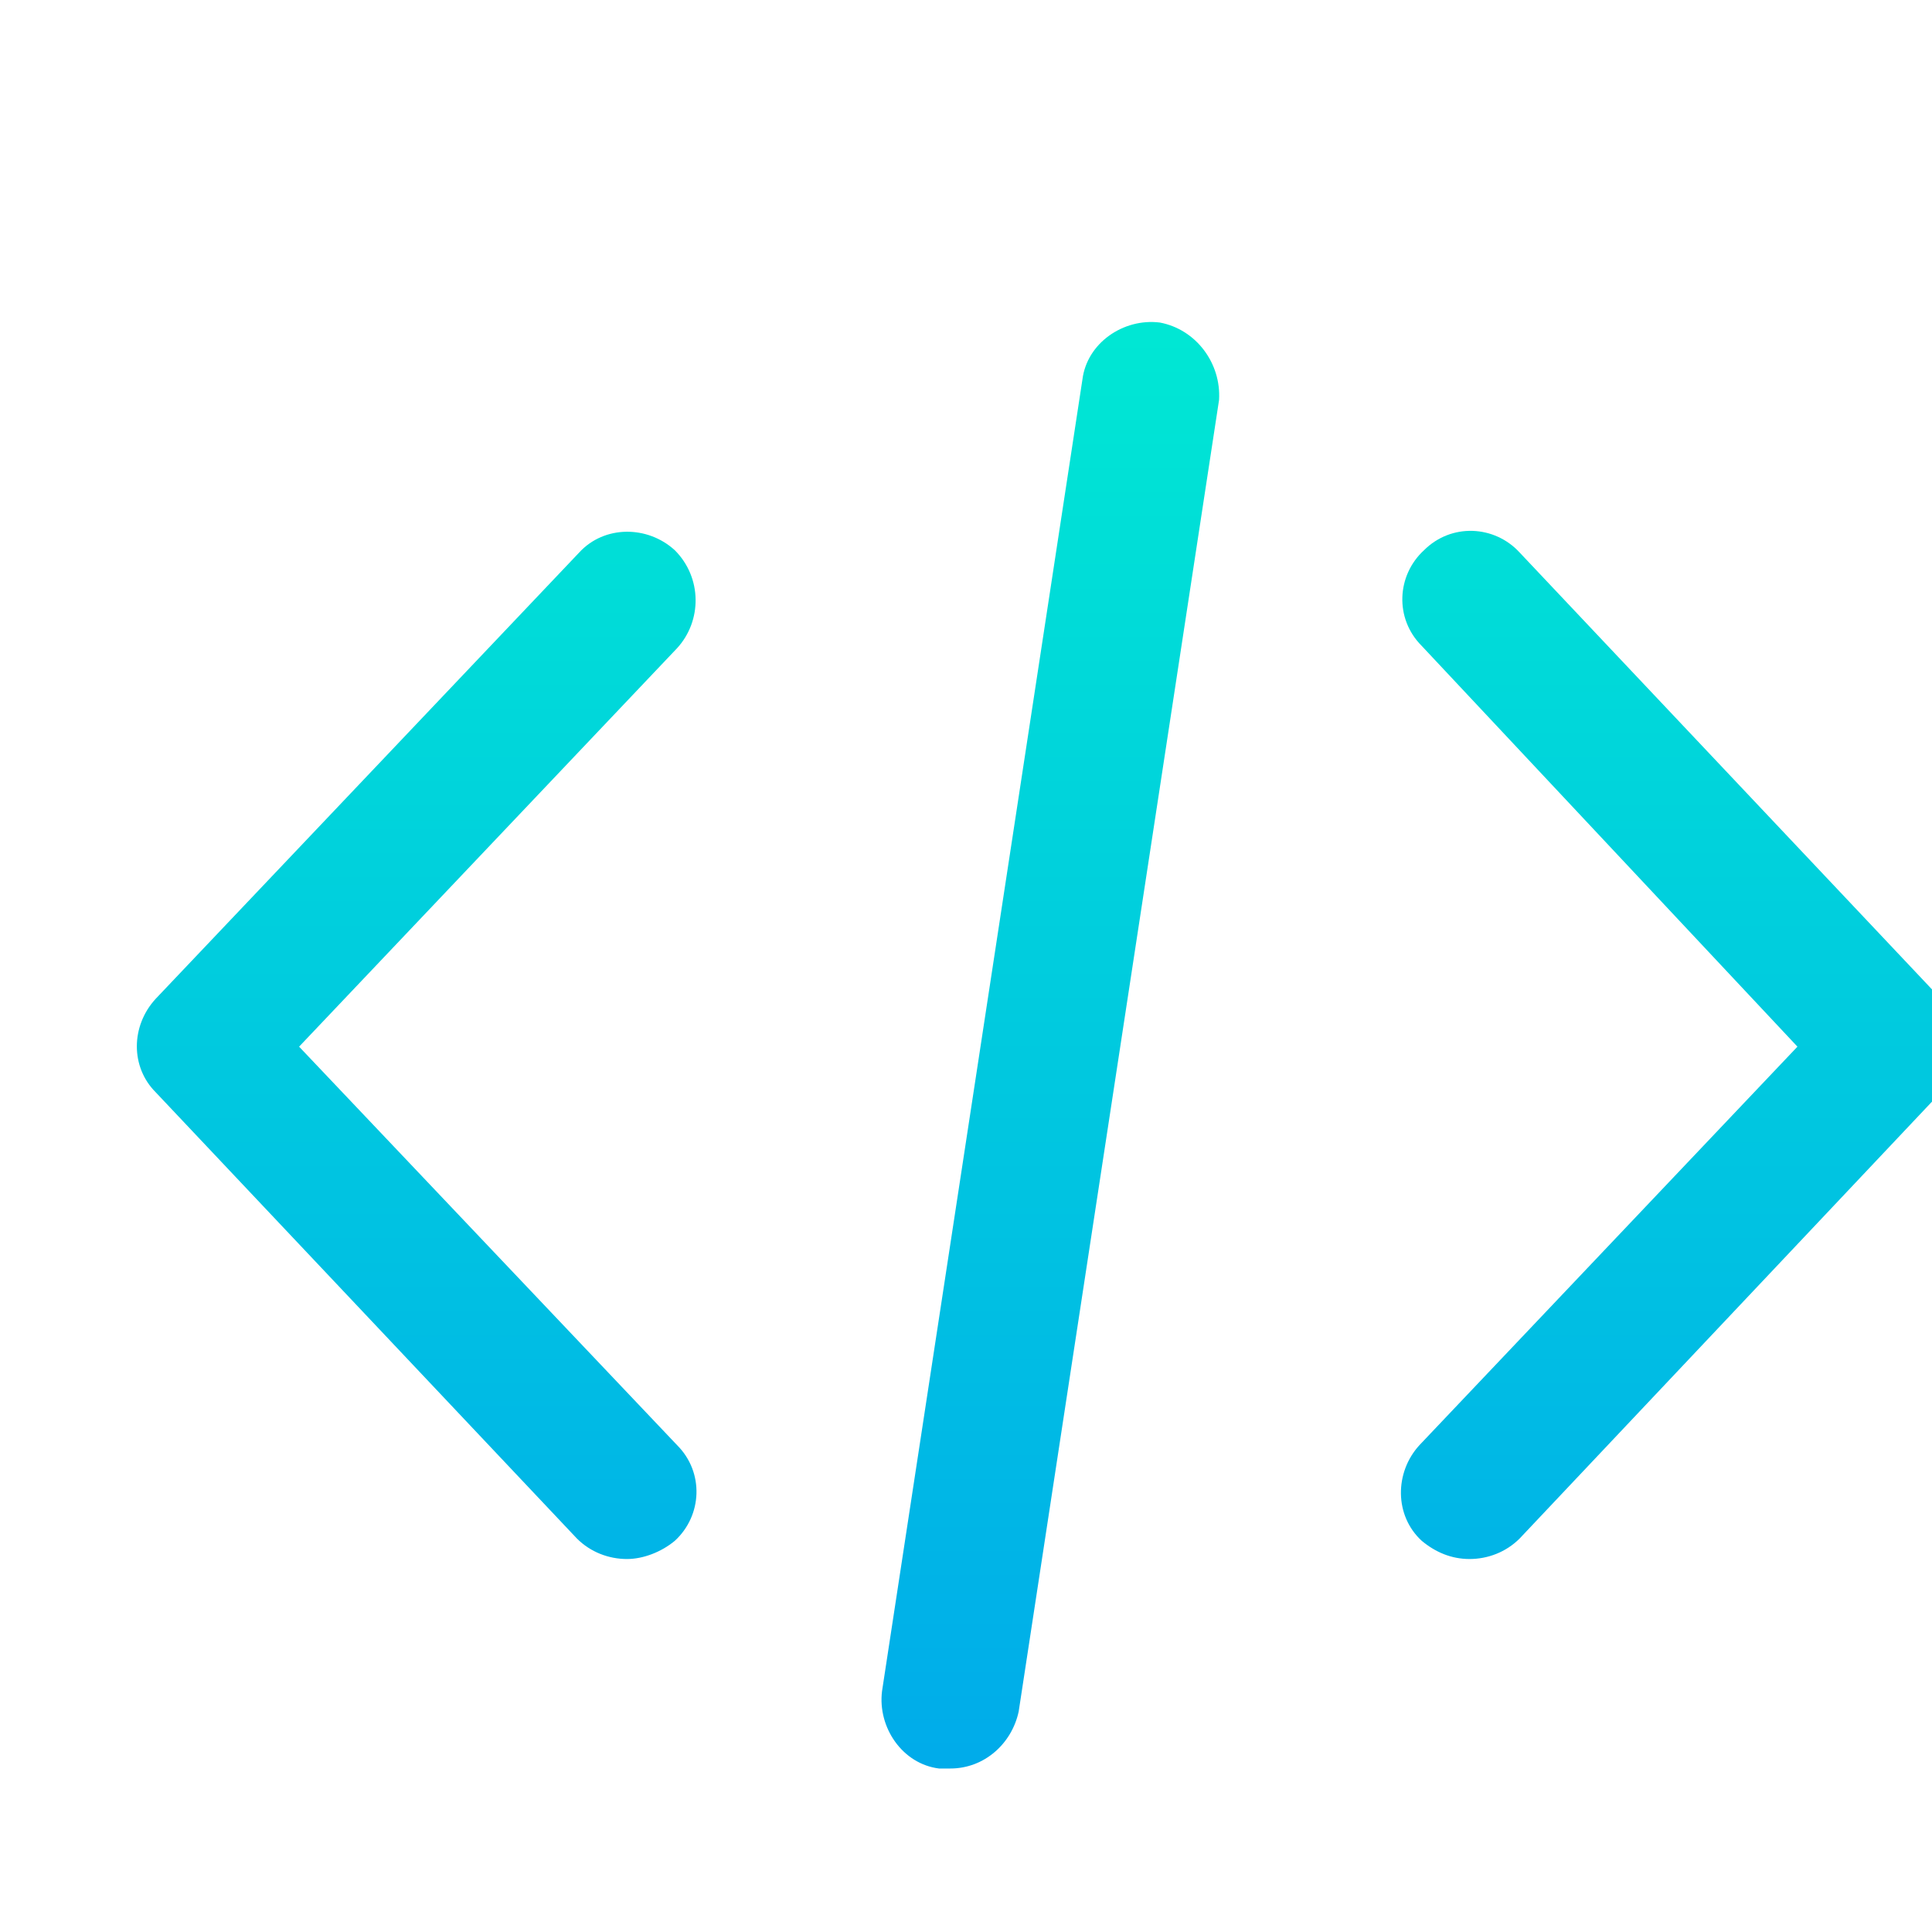 <svg width="240" height="240" viewBox="0 0 240 240" fill="none" xmlns="http://www.w3.org/2000/svg">
<g filter="url(#filter0_i_1444_242)">
<path d="M231.106 114.079L178.775 58.636C175.663 55.242 170.288 54.959 166.894 58.353C163.499 61.465 163.216 66.84 166.611 70.234L213.285 120.019L166.328 169.522C163.216 172.917 163.216 178.291 166.611 181.403C168.308 182.817 170.288 183.666 172.551 183.666C174.814 183.666 177.077 182.817 178.775 181.12L231.106 125.677C234.218 122.565 234.218 117.473 231.106 114.079Z" fill="url(#paint0_linear_1444_242)"/>
</g>
<g filter="url(#filter1_i_1444_242)">
<path d="M73.829 58.354C70.434 55.243 65.059 55.243 61.948 58.637L9.334 114.08C6.222 117.475 6.222 122.566 9.334 125.678L61.665 181.121C63.362 182.818 65.625 183.667 67.888 183.667C69.868 183.667 72.132 182.818 73.829 181.404C77.223 178.292 77.506 172.918 74.112 169.523L27.155 120.02L74.112 70.518C77.223 67.123 77.223 61.749 73.829 58.354Z" fill="url(#paint1_linear_1444_242)"/>
</g>
<g filter="url(#filter2_i_1444_242)">
<path d="M134.08 30.066C129.555 29.501 125.029 32.612 124.463 37.138L99.57 200.073C99.004 204.599 102.116 209.125 106.642 209.69C107.208 209.69 107.49 209.69 108.056 209.69C112.299 209.69 115.694 206.579 116.543 202.619L141.435 39.684C141.718 35.158 138.607 30.915 134.08 30.066Z" fill="url(#paint2_linear_1444_242)"/>
</g>
<defs>
<filter id="filter0_i_1444_242" x="164.028" y="55.944" width="79.411" height="137.722" filterUnits="userSpaceOnUse" color-interpolation-filters="sRGB">
<feFlood flood-opacity="0" result="BackgroundImageFix"/>
<feBlend mode="normal" in="SourceGraphic" in2="BackgroundImageFix" result="shape"/>
<feColorMatrix in="SourceAlpha" type="matrix" values="0 0 0 0 0 0 0 0 0 0 0 0 0 0 0 0 0 0 127 0" result="hardAlpha"/>
<feOffset dx="10" dy="10"/>
<feGaussianBlur stdDeviation="5"/>
<feComposite in2="hardAlpha" operator="arithmetic" k2="-1" k3="1"/>
<feColorMatrix type="matrix" values="0 0 0 0 0.102 0 0 0 0 0.125 0 0 0 0 0.173 0 0 0 0.1 0"/>
<feBlend mode="normal" in2="shape" result="effect1_innerShadow_1444_242"/>
</filter>
<filter id="filter1_i_1444_242" x="7" y="56.055" width="79.52" height="137.612" filterUnits="userSpaceOnUse" color-interpolation-filters="sRGB">
<feFlood flood-opacity="0" result="BackgroundImageFix"/>
<feBlend mode="normal" in="SourceGraphic" in2="BackgroundImageFix" result="shape"/>
<feColorMatrix in="SourceAlpha" type="matrix" values="0 0 0 0 0 0 0 0 0 0 0 0 0 0 0 0 0 0 127 0" result="hardAlpha"/>
<feOffset dx="10" dy="10"/>
<feGaussianBlur stdDeviation="5"/>
<feComposite in2="hardAlpha" operator="arithmetic" k2="-1" k3="1"/>
<feColorMatrix type="matrix" values="0 0 0 0 0.102 0 0 0 0 0.125 0 0 0 0 0.173 0 0 0 0.1 0"/>
<feBlend mode="normal" in2="shape" result="effect1_innerShadow_1444_242"/>
</filter>
<filter id="filter2_i_1444_242" x="99.504" y="30" width="51.949" height="189.69" filterUnits="userSpaceOnUse" color-interpolation-filters="sRGB">
<feFlood flood-opacity="0" result="BackgroundImageFix"/>
<feBlend mode="normal" in="SourceGraphic" in2="BackgroundImageFix" result="shape"/>
<feColorMatrix in="SourceAlpha" type="matrix" values="0 0 0 0 0 0 0 0 0 0 0 0 0 0 0 0 0 0 127 0" result="hardAlpha"/>
<feOffset dx="10" dy="10"/>
<feGaussianBlur stdDeviation="5"/>
<feComposite in2="hardAlpha" operator="arithmetic" k2="-1" k3="1"/>
<feColorMatrix type="matrix" values="0 0 0 0 0.102 0 0 0 0 0.125 0 0 0 0 0.173 0 0 0 0.1 0"/>
<feBlend mode="normal" in2="shape" result="effect1_innerShadow_1444_242"/>
</filter>
<linearGradient id="paint0_linear_1444_242" x1="198.734" y1="7.813" x2="198.734" y2="208.11" gradientUnits="userSpaceOnUse">
<stop stop-color="#00EFD1"/>
<stop offset="1" stop-color="#00ACEA"/>
</linearGradient>
<linearGradient id="paint1_linear_1444_242" x1="41.76" y1="7.814" x2="41.76" y2="208.111" gradientUnits="userSpaceOnUse">
<stop stop-color="#00EFD1"/>
<stop offset="1" stop-color="#00ACEA"/>
</linearGradient>
<linearGradient id="paint2_linear_1444_242" x1="120.479" y1="7.814" x2="120.479" y2="208.11" gradientUnits="userSpaceOnUse">
<stop stop-color="#00EFD1"/>
<stop offset="1" stop-color="#00ACEA"/>
</linearGradient>
</defs>
</svg>
